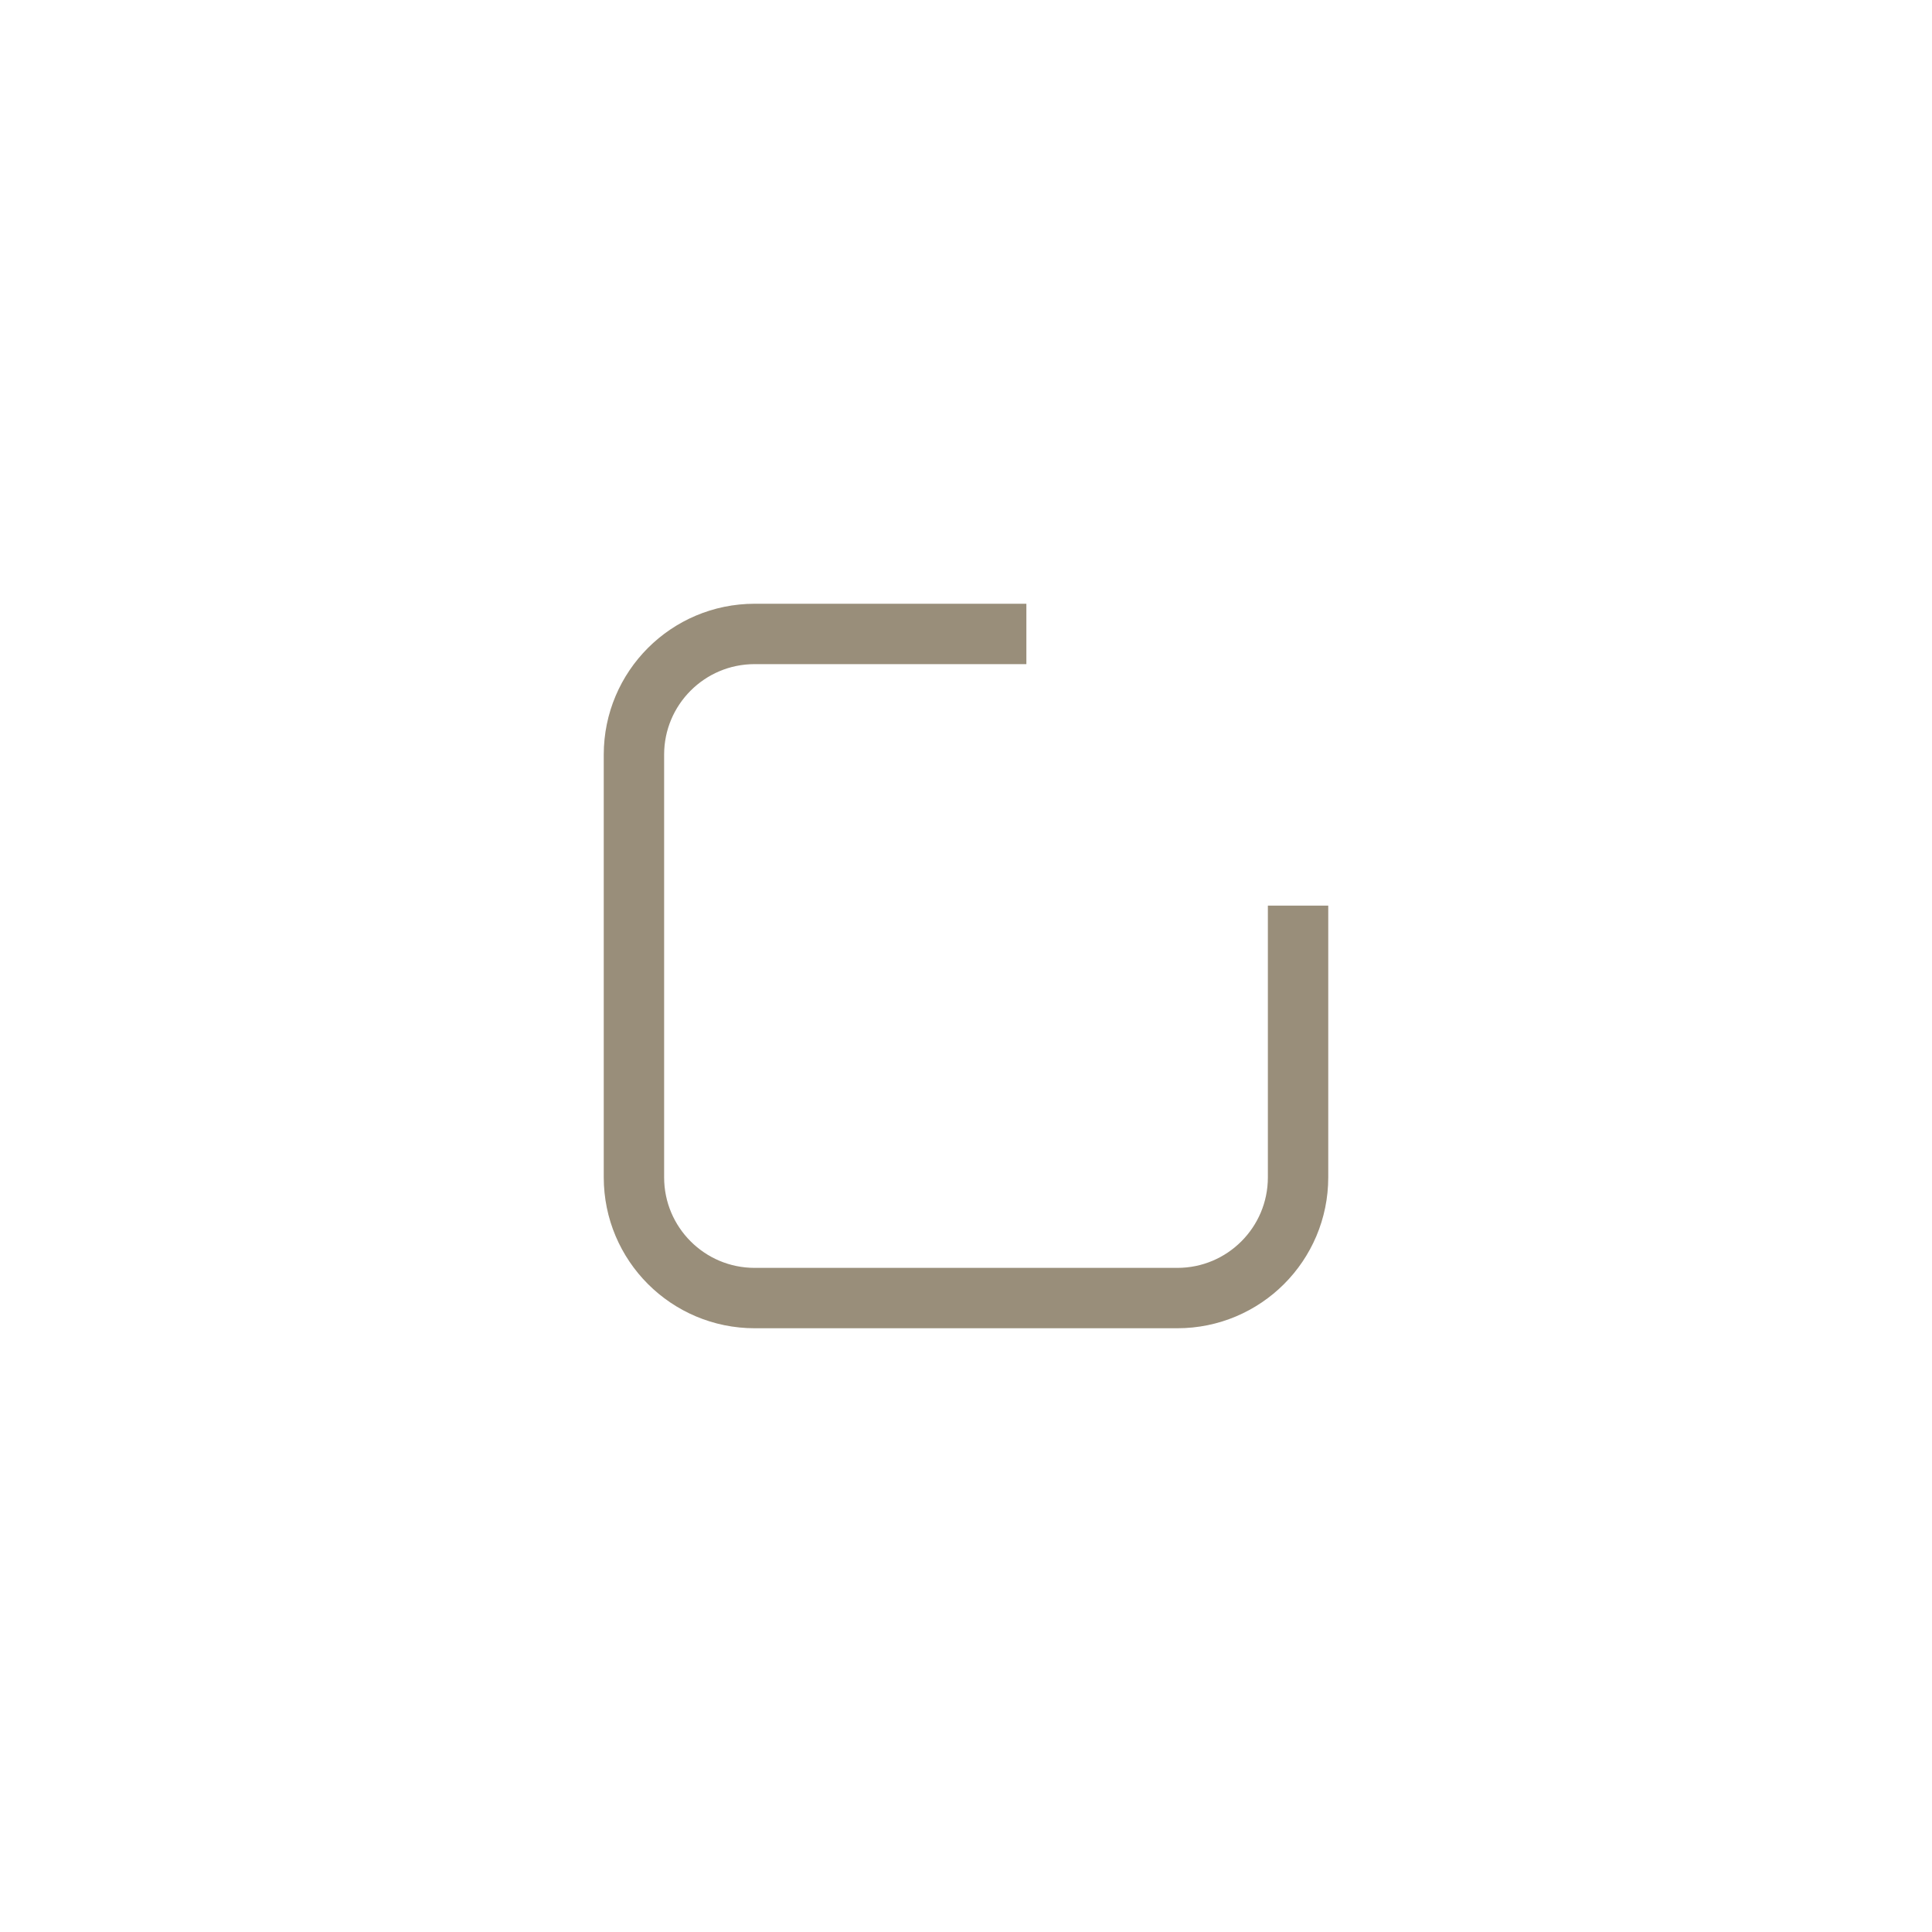 <!-- Generated by IcoMoon.io -->
<svg version="1.1" xmlns="http://www.w3.org/2000/svg" width="32" height="32" viewBox="0 0 32 32">
<title>ic_otherapp</title>
<path fill="none" stroke="#998e7a" stroke-width="1" stroke-miterlimit="4" stroke-linecap="butt" stroke-linejoin="miter" d="M17 10.5h-4.5c-1.105 0-2 0.895-2 2v7c0 1.105 0.895 2 2 2h7c1.105 0 2-0.895 2-2v-4.5"></path>
<path fill="none" stroke="#998e7a" stroke-width="1" stroke-miterlimit="4" stroke-linecap="butt" stroke-linejoin="miter" d="mNaNclNaNNaNclNaNNaNNaNNaNclNaNNaNclNaNNaN"></path>
<path fill="none" stroke="#998e7a" stroke-width="1" stroke-miterlimit="4" stroke-linecap="butt" stroke-linejoin="miter" d="mNaNclNaNNaNclNaNNaNNaNNaNclNaNNaNclNaNNaN"></path>
<path fill="none" stroke="#998e7a" stroke-width="1" stroke-miterlimit="4" stroke-linecap="butt" stroke-linejoin="miter" d="mNaNclNaNNaNclNaNNaNNaNNaNclNaNNaNclNaNNaN"></path>
</svg>

